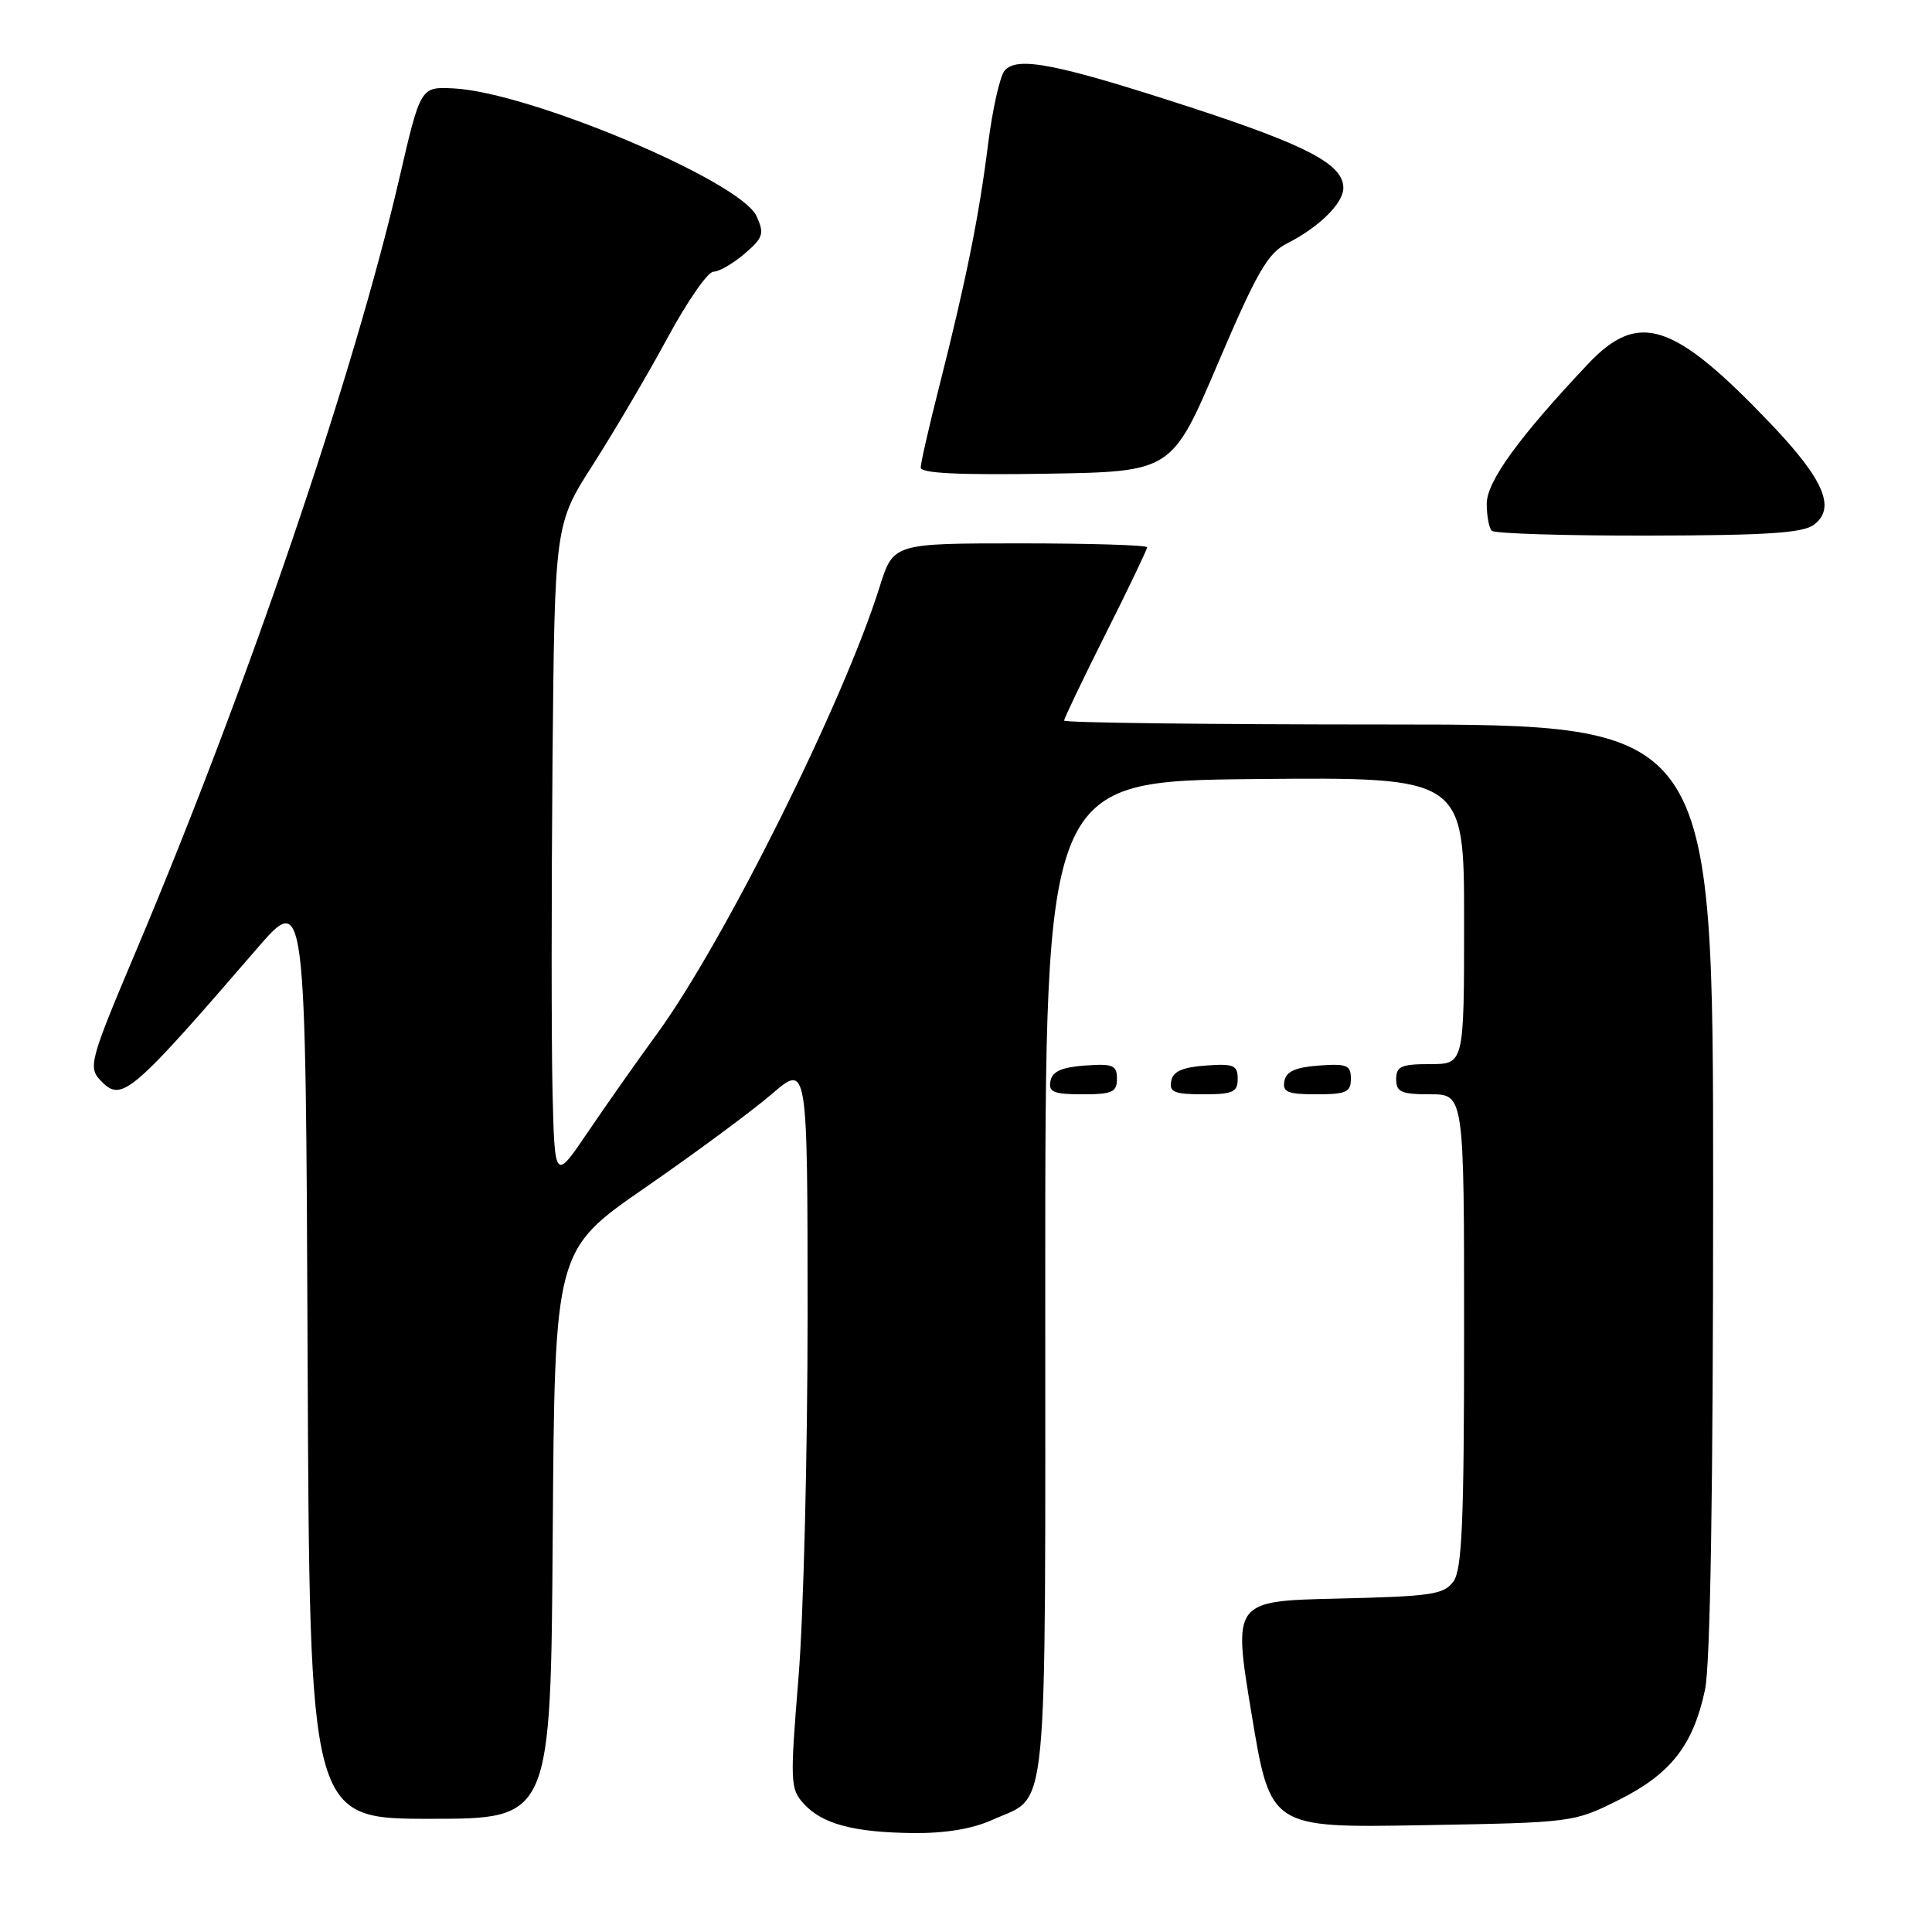 <?xml version="1.0" encoding="UTF-8" standalone="no"?>
<!DOCTYPE svg PUBLIC "-//W3C//DTD SVG 1.1//EN" "http://www.w3.org/Graphics/SVG/1.1/DTD/svg11.dtd" >
<svg xmlns="http://www.w3.org/2000/svg" xmlns:xlink="http://www.w3.org/1999/xlink" version="1.1" viewBox="0 0 256 256">
 <g >
 <path fill="currentColor"
d=" M 131.50 241.14 C 139.03 237.71 138.50 243.08 138.50 169.60 C 138.50 103.50 138.50 103.50 166.25 103.23 C 194.00 102.97 194.00 102.97 194.00 121.98 C 194.00 141.00 194.00 141.00 189.50 141.00 C 185.67 141.00 185.00 141.30 185.00 143.00 C 185.00 144.70 185.67 145.00 189.50 145.00 C 194.00 145.00 194.00 145.00 194.00 176.31 C 194.00 201.75 193.73 207.98 192.58 209.56 C 191.32 211.29 189.66 211.53 177.26 211.82 C 163.36 212.14 163.36 212.14 165.85 227.17 C 168.34 242.20 168.34 242.20 188.42 241.85 C 208.42 241.50 208.52 241.49 214.50 238.50 C 221.38 235.06 224.35 231.27 225.92 223.91 C 226.63 220.65 227.00 197.50 227.00 157.45 C 227.00 96.00 227.00 96.00 184.00 96.00 C 160.35 96.00 141.00 95.77 141.00 95.48 C 141.00 95.20 143.47 90.03 146.50 84.00 C 149.53 77.97 152.00 72.80 152.00 72.52 C 152.00 72.23 144.43 72.00 135.18 72.00 C 118.37 72.00 118.37 72.00 116.56 77.75 C 111.78 93.02 95.94 124.81 87.05 137.00 C 84.44 140.57 80.32 146.43 77.90 150.00 C 73.50 156.50 73.50 156.50 73.21 144.50 C 73.06 137.90 73.06 118.32 73.21 100.99 C 73.50 69.47 73.50 69.47 78.62 61.49 C 81.43 57.09 85.86 49.56 88.46 44.75 C 91.06 39.94 93.79 36.00 94.53 36.00 C 95.28 36.00 97.13 34.93 98.66 33.62 C 101.14 31.49 101.30 30.96 100.25 28.65 C 98.13 23.99 70.14 12.20 60.06 11.71 C 55.72 11.50 55.72 11.50 52.90 23.69 C 46.87 49.68 32.86 90.84 18.24 125.50 C 11.72 140.95 11.59 141.45 13.54 143.39 C 16.15 146.01 17.60 144.76 34.00 125.75 C 40.50 118.22 40.50 118.22 40.76 179.61 C 41.02 241.00 41.02 241.00 57.00 241.00 C 72.98 241.00 72.98 241.00 73.24 203.33 C 73.50 165.65 73.50 165.65 85.50 157.36 C 92.10 152.80 99.64 147.22 102.25 144.98 C 107.00 140.89 107.00 140.89 107.01 174.19 C 107.01 192.51 106.47 214.12 105.81 222.21 C 104.68 236.10 104.71 237.02 106.47 238.97 C 108.93 241.69 113.08 242.80 121.00 242.89 C 125.28 242.93 128.87 242.33 131.50 241.14 Z  M 148.00 142.94 C 148.00 141.14 147.47 140.92 143.76 141.19 C 140.66 141.42 139.43 141.97 139.19 143.25 C 138.91 144.71 139.61 145.00 143.43 145.00 C 147.38 145.00 148.00 144.72 148.00 142.94 Z  M 164.00 142.94 C 164.00 141.14 163.47 140.92 159.76 141.19 C 156.66 141.42 155.43 141.97 155.19 143.25 C 154.91 144.71 155.61 145.00 159.43 145.00 C 163.38 145.00 164.00 144.72 164.00 142.94 Z  M 179.00 142.94 C 179.00 141.14 178.47 140.92 174.76 141.19 C 171.66 141.42 170.43 141.97 170.19 143.25 C 169.91 144.71 170.61 145.00 174.43 145.00 C 178.38 145.00 179.00 144.72 179.00 142.94 Z  M 240.37 69.52 C 243.29 67.31 241.68 63.55 234.69 56.21 C 221.75 42.64 217.13 41.12 210.40 48.25 C 201.24 57.96 197.00 63.81 197.00 66.74 C 197.00 68.35 197.30 69.97 197.67 70.33 C 198.03 70.70 207.37 70.99 218.42 70.97 C 234.16 70.94 238.90 70.63 240.37 69.52 Z  M 161.38 48.15 C 166.52 36.11 167.98 33.56 170.50 32.28 C 174.78 30.11 178.00 26.94 178.00 24.90 C 178.00 21.78 173.24 19.27 157.73 14.21 C 140.00 8.44 134.74 7.40 133.11 9.37 C 132.49 10.12 131.51 14.48 130.93 19.07 C 129.73 28.64 128.04 37.03 124.50 51.02 C 123.12 56.43 122.00 61.35 122.00 61.96 C 122.00 62.71 127.10 62.96 138.63 62.77 C 155.27 62.50 155.27 62.50 161.38 48.15 Z "/>
</g>
</svg>